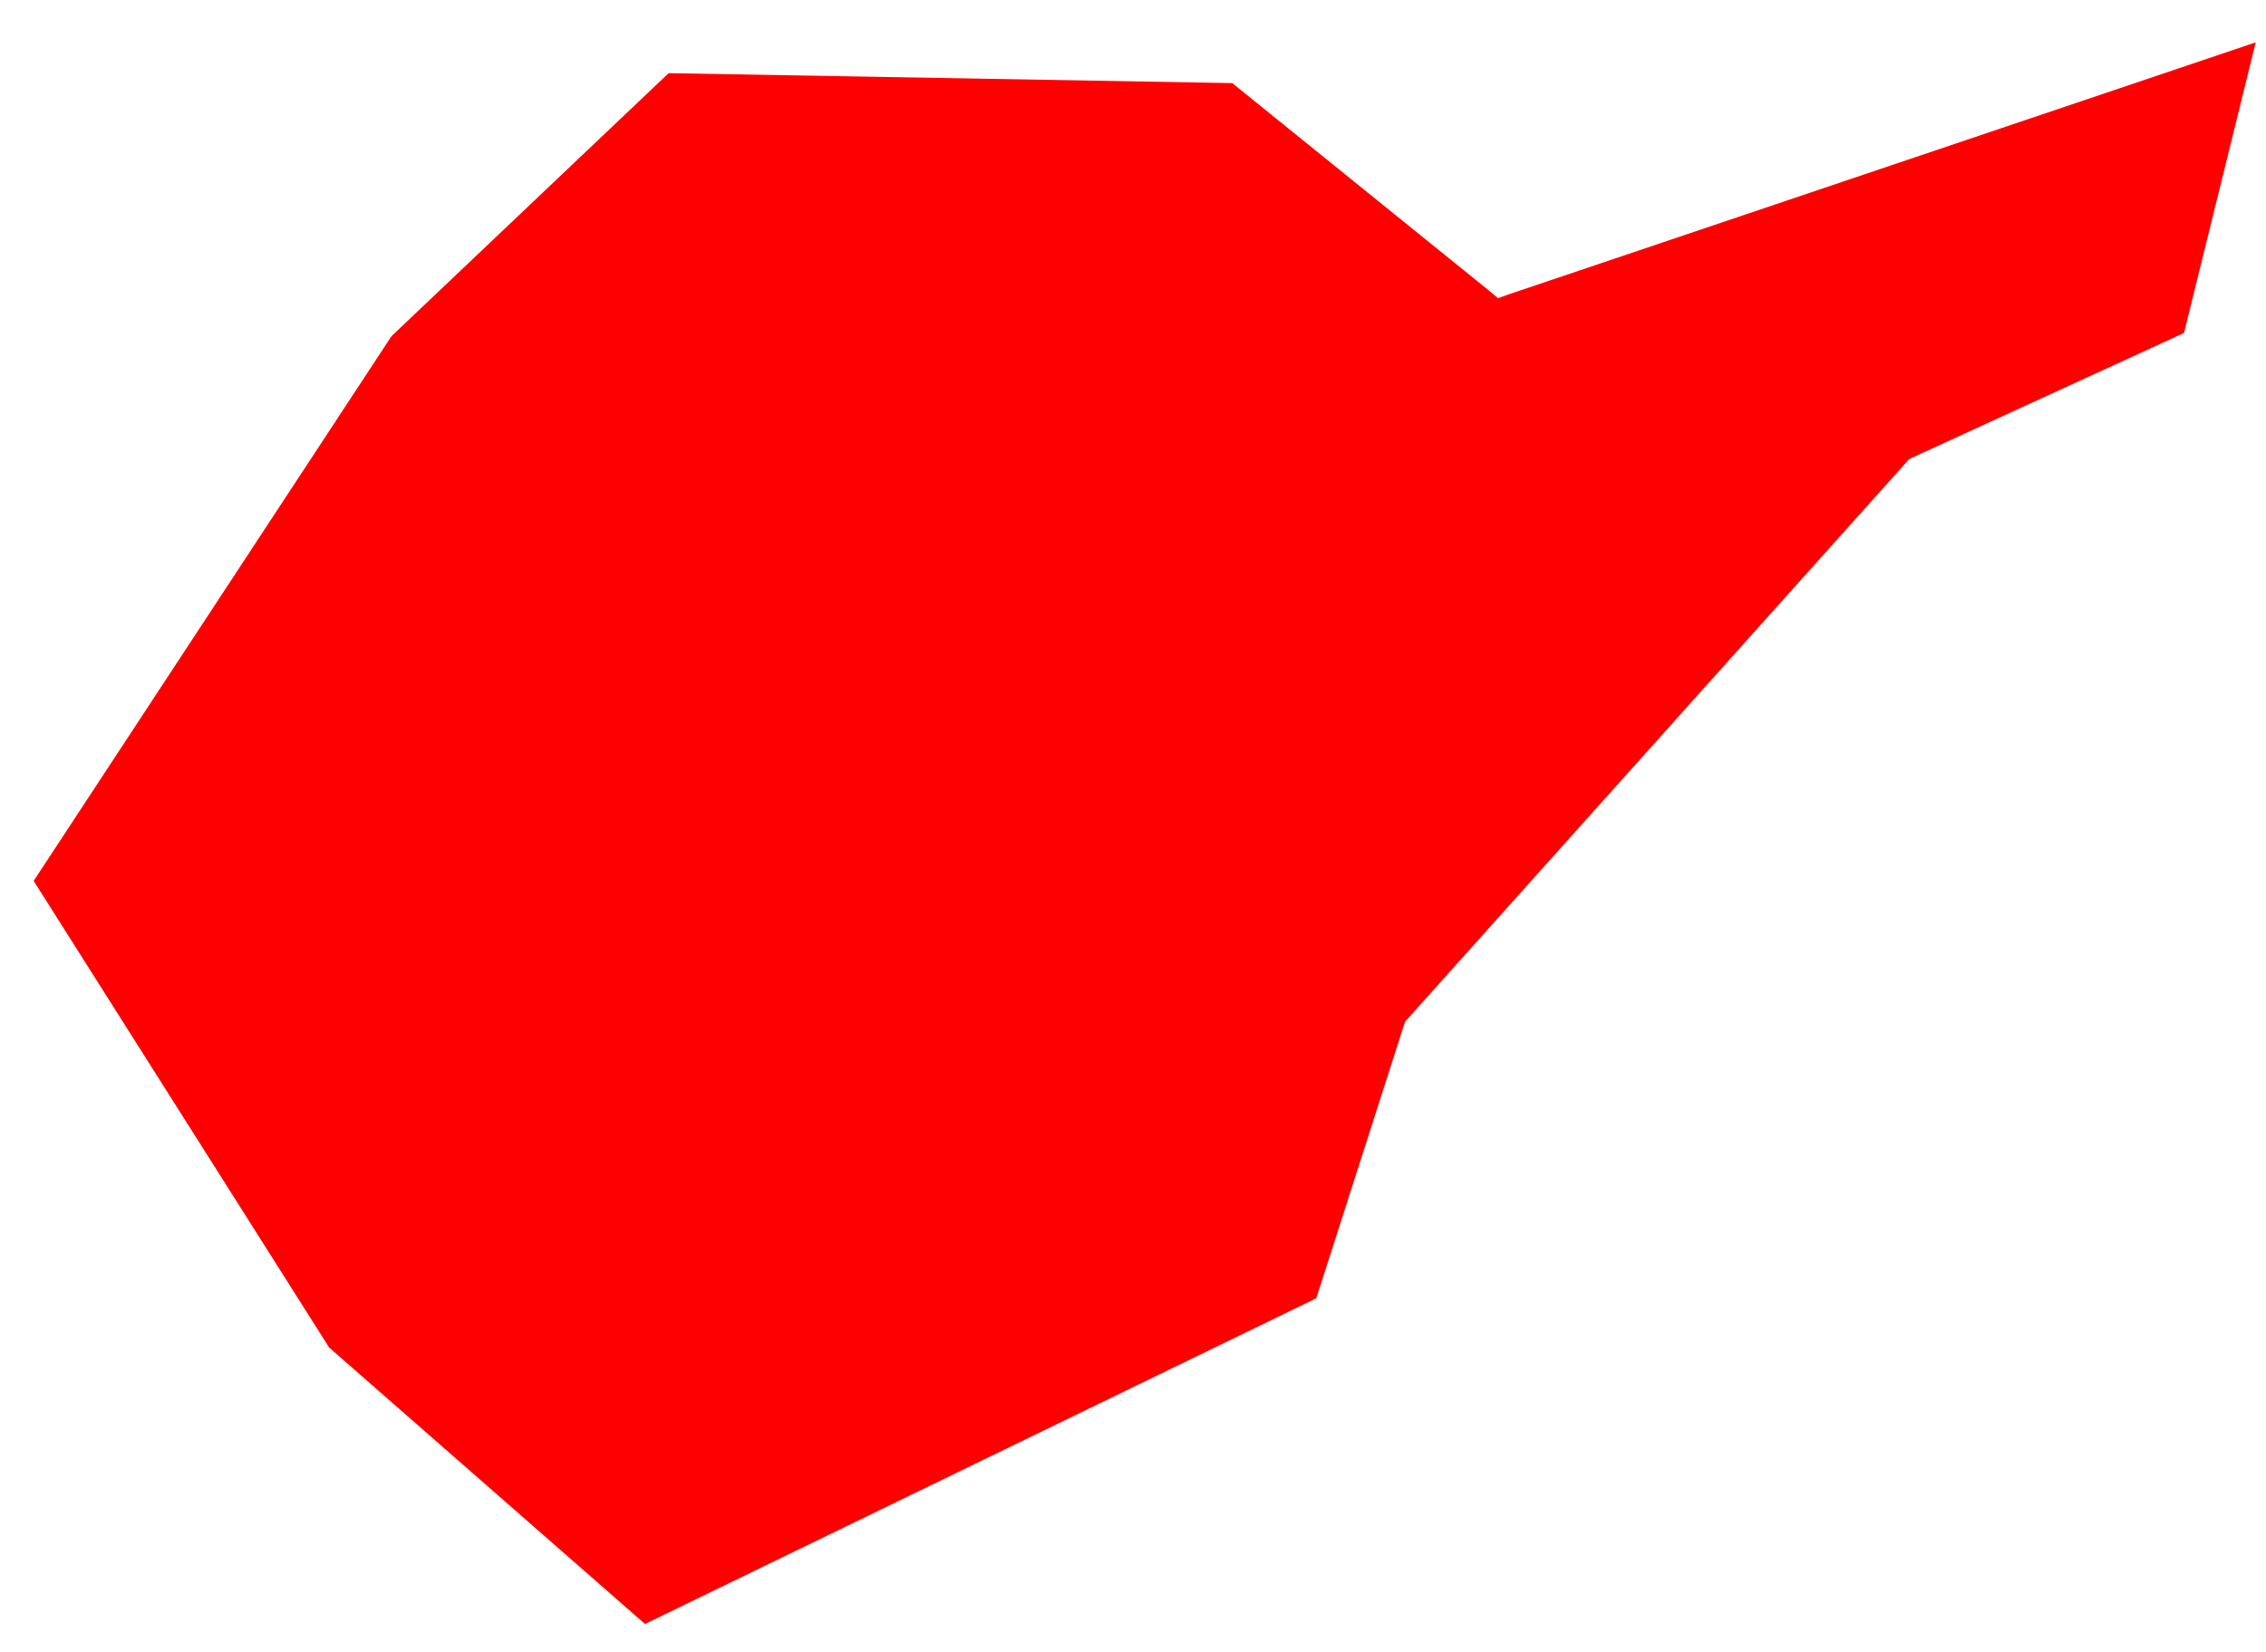 <svg width="48" height="35" viewBox="0 0 48 35" fill="none" xmlns="http://www.w3.org/2000/svg">
<path fill-rule="evenodd" clip-rule="evenodd" d="M0.713 18.664L6.973 28.552L13.663 34.408L27.883 27.507L29.763 21.647L40.443 9.725L46.263 7.055L47.783 0.897L31.933 6.245L31.733 6.317L31.573 6.183L26.103 1.761L14.163 1.55L8.293 7.122L0.713 18.664Z" fill="red"/>
</svg>
